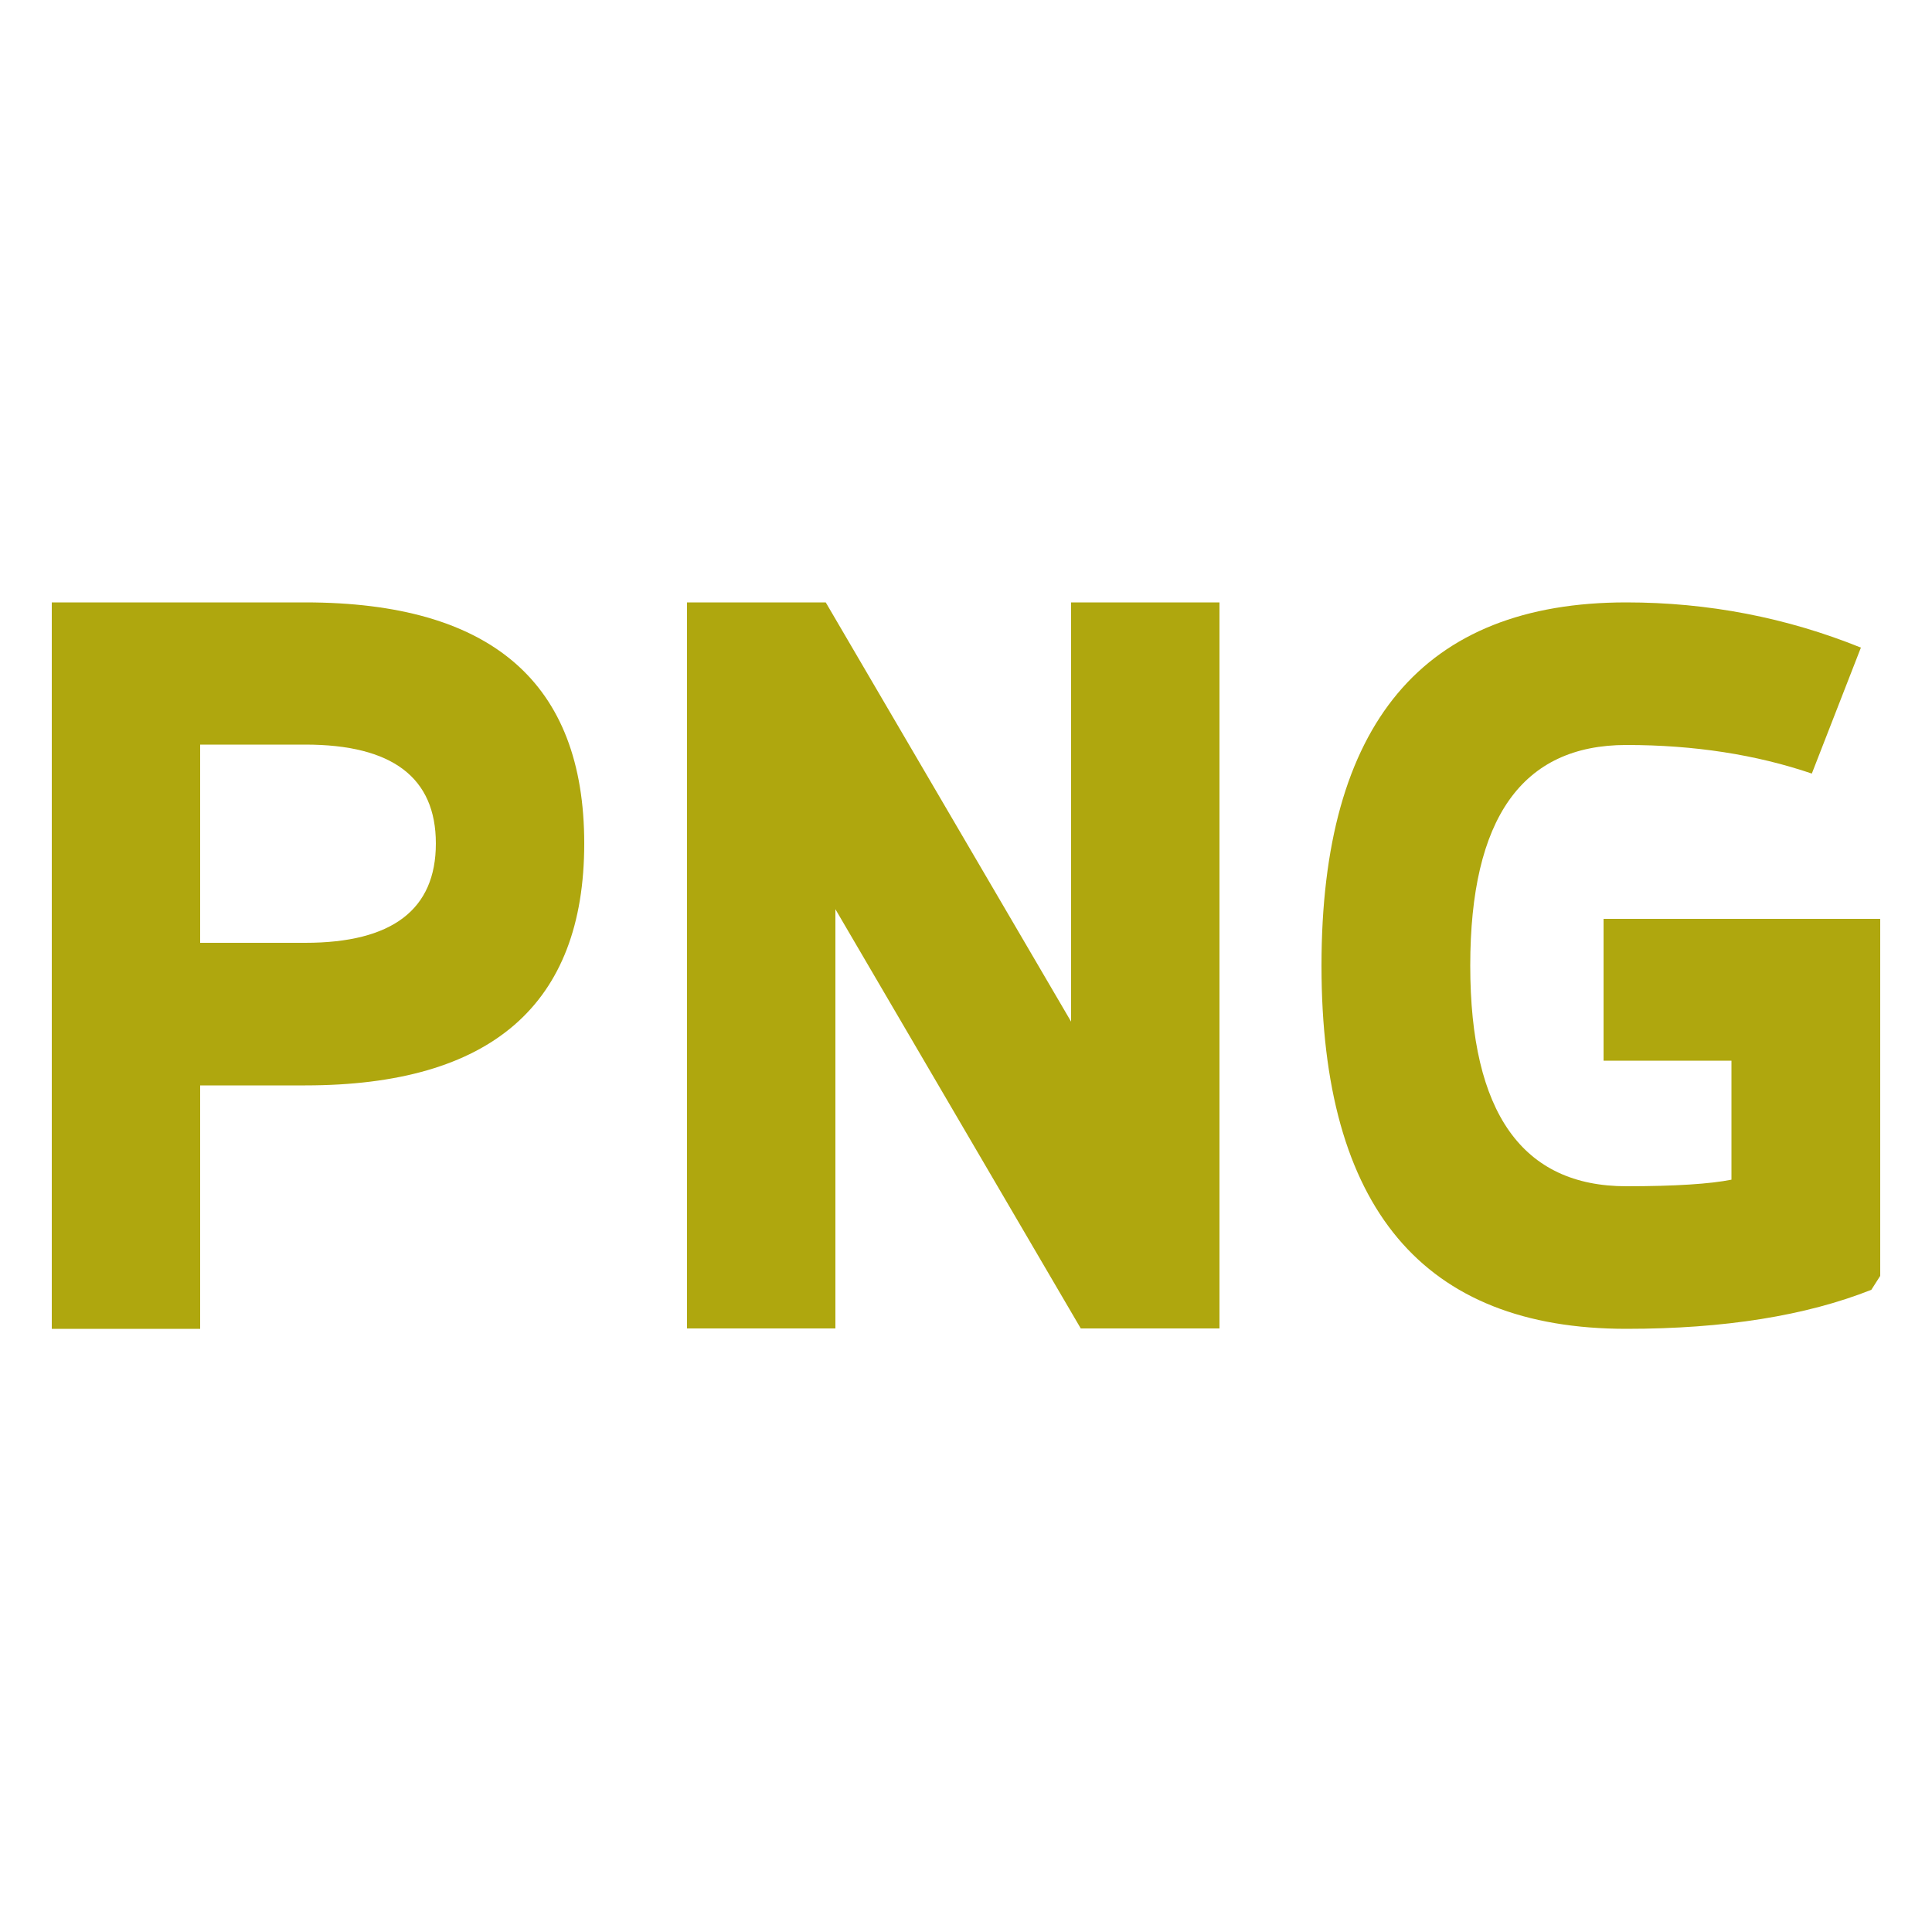 <?xml version="1.0" encoding="utf-8"?>
<!-- Generator: Adobe Illustrator 19.1.0, SVG Export Plug-In . SVG Version: 6.00 Build 0)  -->
<svg version="1.1" id="Calque_1" xmlns="http://www.w3.org/2000/svg" xmlns:xlink="http://www.w3.org/1999/xlink" x="0px" y="0px"
	 viewBox="0 0 500 500" enable-background="new 0 0 500 500" xml:space="preserve">
<g>
	<path fill="#AFA70E" d="M13.4,155.9H79c48.2,0,72.2,20.8,72.2,62.4c0,41.7-24.1,62.6-72.2,62.6H51.8l0,63H13.4L13.4,155.9z
		 M51.8,192.7V244H79c22.5,0,33.8-8.6,33.8-25.7c0-17.1-11.3-25.6-33.8-25.6H51.8z"/>
	<path fill="#AFA70E" d="M177.8,155.9h35.9l63.5,108.5V155.9h38.4l0,187.9h-35.9l-63.5-108.5l0,108.5h-38.4L177.8,155.9z"/>
	<path fill="#AFA70E" d="M415,237.8h71.6l0,92.4l-2.3,3.6c-16.9,6.7-38,10.1-63.4,10.1c-52.6,0-78.9-31.3-78.9-94
		c0-62.6,26.3-94,78.9-94c21.1,0,41.4,3.9,60.7,11.7l-12.7,32.6c-14.4-4.9-30.4-7.4-48-7.4c-27,0-40.4,19-40.4,57.1
		s13.5,57.1,40.4,57.1c12.6,0,21.7-0.6,27.2-1.7v-30.8H415V237.8z"/>
</g>
</svg>
